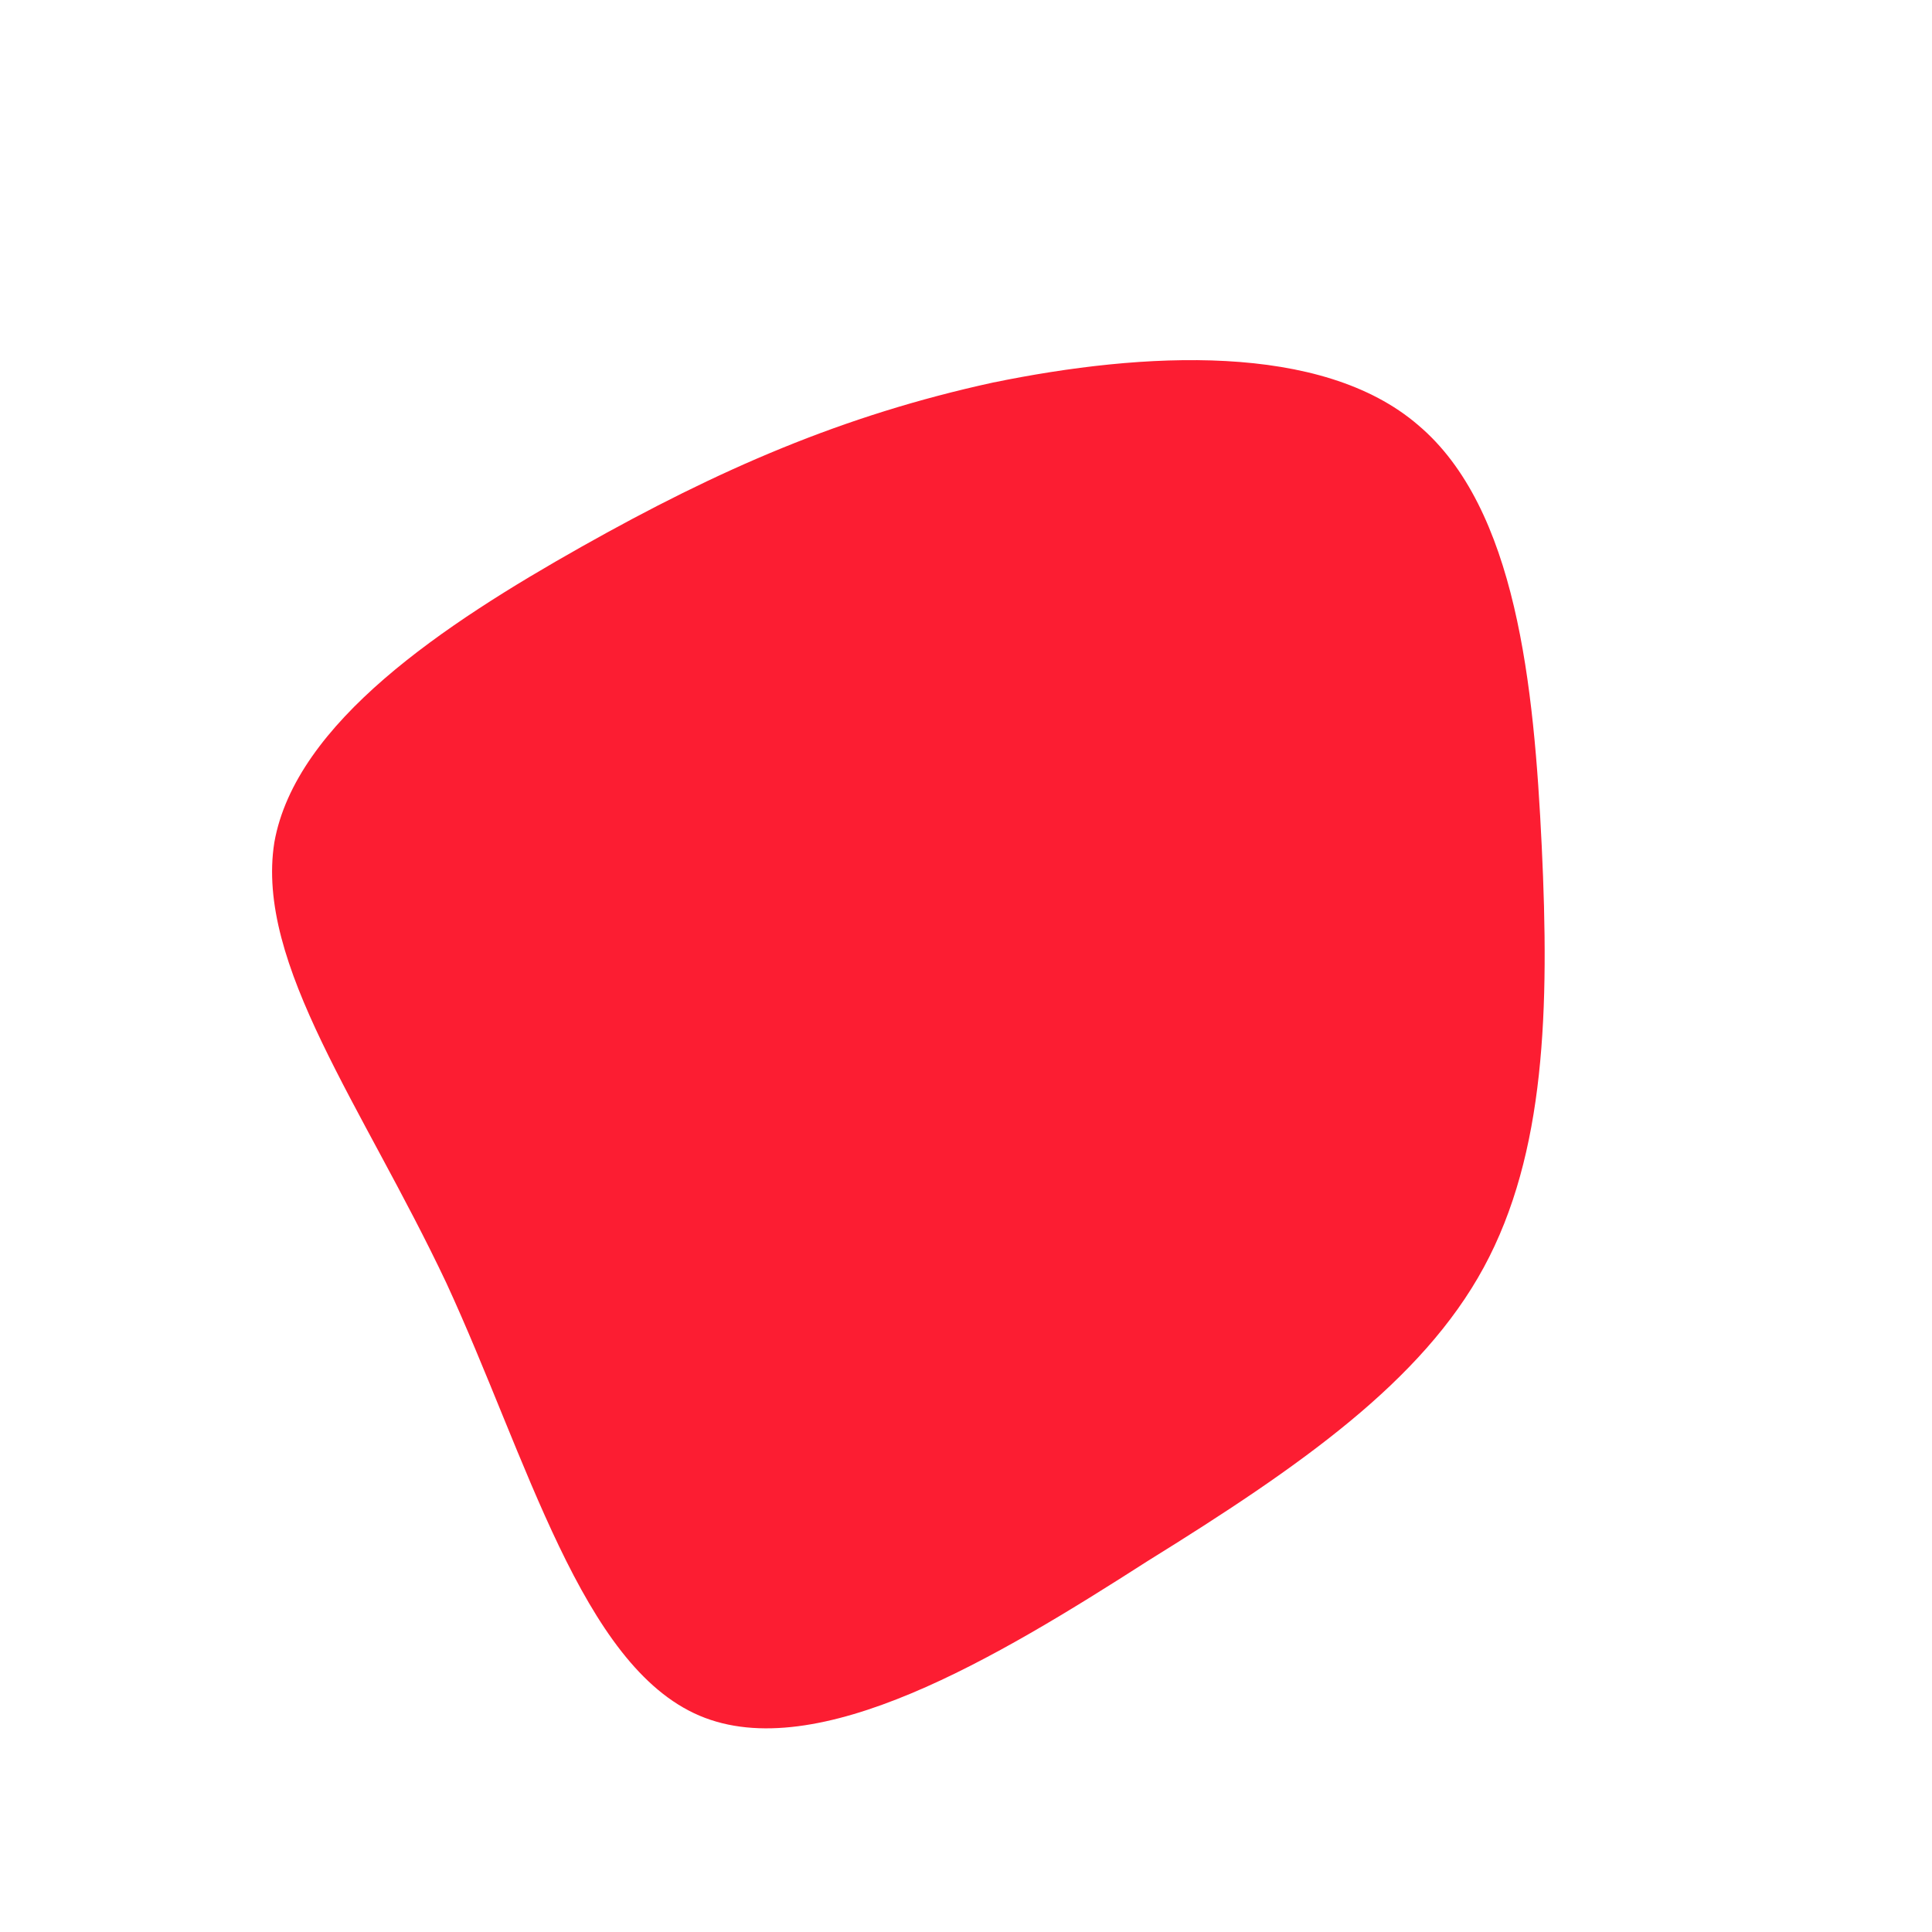 <!--?xml version="1.0" standalone="no"?-->
              <svg id="sw-js-blob-svg" viewBox="0 0 100 100" xmlns="http://www.w3.org/2000/svg" version="1.1">
                    <defs> 
                        <linearGradient id="sw-gradient" x1="0" x2="1" y1="1" y2="0">
                            <stop id="stop1" stop-color="rgba(252, 29, 50, 1)" offset="0%"></stop>
                            <stop id="stop2" stop-color="rgba(252, 29, 50, 1)" offset="100%"></stop>
                        </linearGradient>
                    </defs>
                <path fill="url(#sw-gradient)" d="M23.4,-28C28.5,-23.7,29.4,-14.5,29.8,-6.2C30.2,2.2,30,9.7,26.8,15.6C23.6,21.5,17.3,25.9,9.4,30.8C1.6,35.8,-7.7,41.4,-13.8,38.8C-19.9,36.2,-22.7,25.5,-26.9,16.4C-31.2,7.3,-36.8,-0.1,-35.8,-6.4C-34.7,-12.6,-27,-17.7,-19.9,-21.7C-12.8,-25.7,-6.4,-28.5,1.4,-30.2C9.2,-31.8,18.4,-32.3,23.4,-28Z" width="100%" height="100%" transform="translate(50 50)" stroke-width="0" style="transition: all 0.3s ease 0s;"></path>
              </svg>